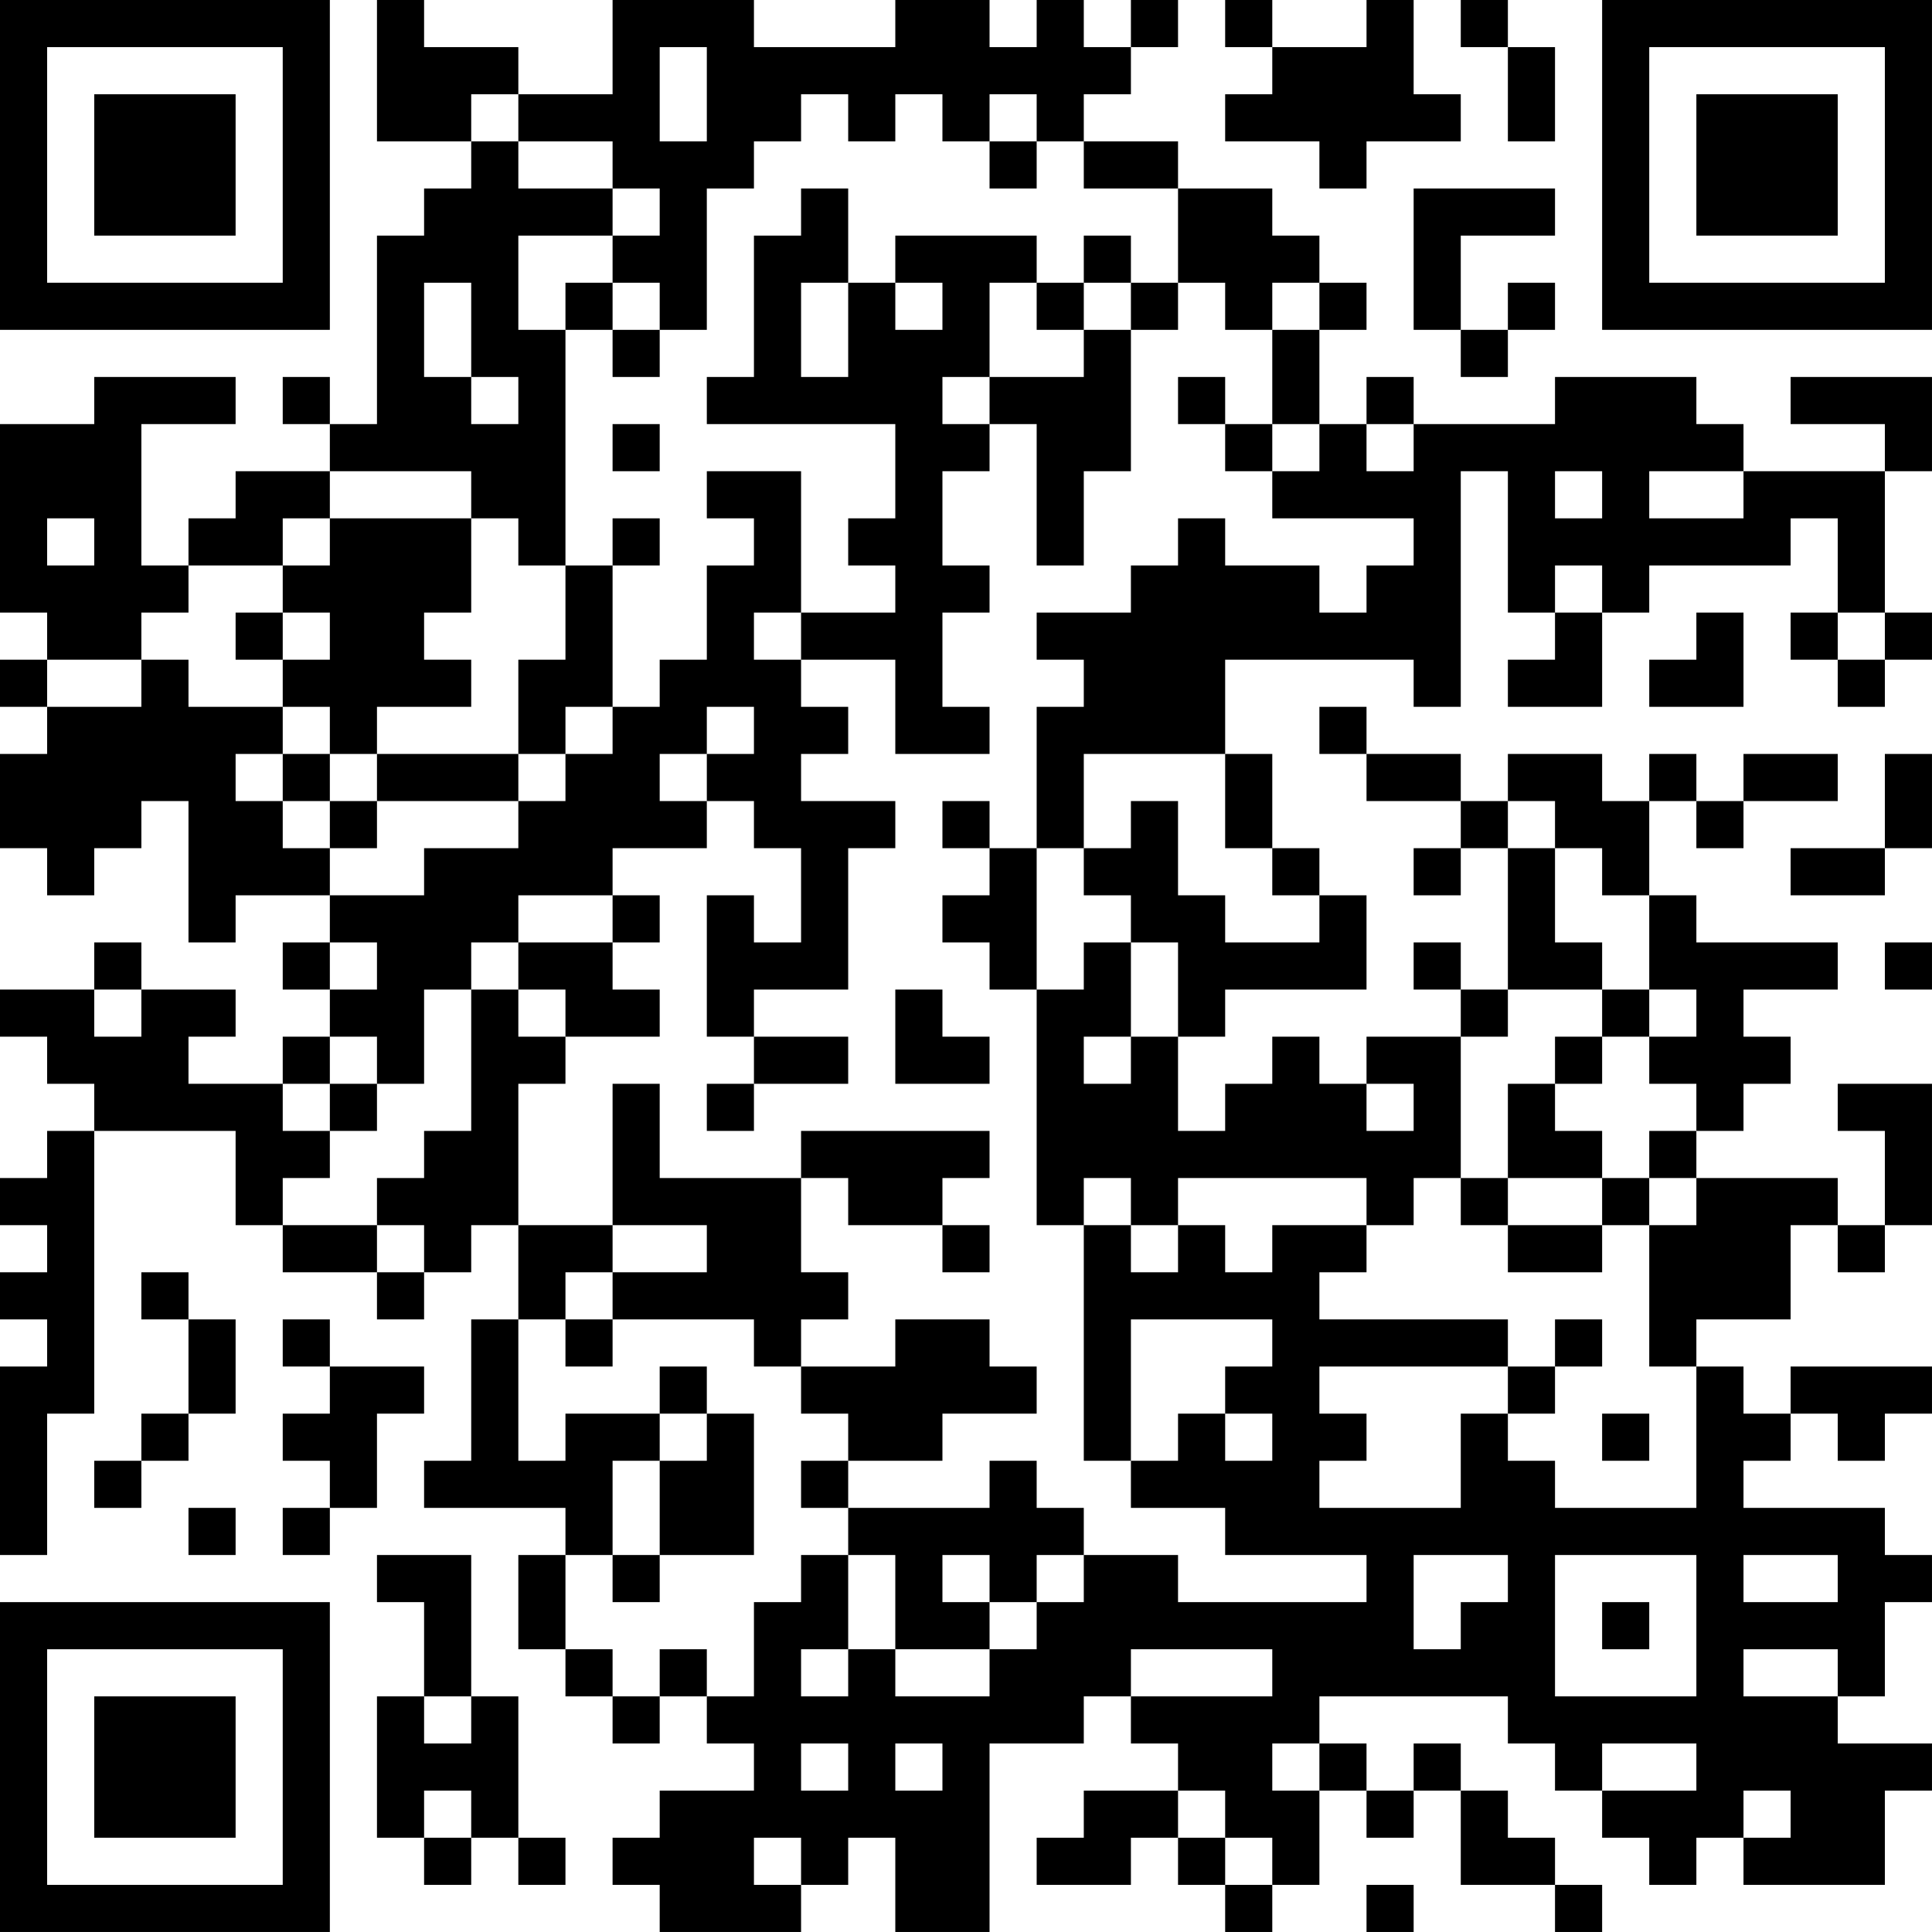 <?xml version="1.0" encoding="UTF-8"?>
<svg xmlns="http://www.w3.org/2000/svg" version="1.1" width="200" height="200" viewBox="0 0 200 200"><rect x="0" y="0" width="200" height="200" fill="#ffffff"/><g transform="scale(4.878)"><g transform="translate(0,0)"><path fill-rule="evenodd" d="M8 0L8 3L10 3L10 4L9 4L9 5L8 5L8 9L7 9L7 8L6 8L6 9L7 9L7 10L5 10L5 11L4 11L4 12L3 12L3 9L5 9L5 8L2 8L2 9L0 9L0 13L1 13L1 14L0 14L0 15L1 15L1 16L0 16L0 18L1 18L1 19L2 19L2 18L3 18L3 17L4 17L4 20L5 20L5 19L7 19L7 20L6 20L6 21L7 21L7 22L6 22L6 23L4 23L4 22L5 22L5 21L3 21L3 20L2 20L2 21L0 21L0 22L1 22L1 23L2 23L2 24L1 24L1 25L0 25L0 26L1 26L1 27L0 27L0 28L1 28L1 29L0 29L0 33L1 33L1 30L2 30L2 24L5 24L5 26L6 26L6 27L8 27L8 28L9 28L9 27L10 27L10 26L11 26L11 28L10 28L10 31L9 31L9 32L12 32L12 33L11 33L11 35L12 35L12 36L13 36L13 37L14 37L14 36L15 36L15 37L16 37L16 38L14 38L14 39L13 39L13 40L14 40L14 41L17 41L17 40L18 40L18 39L19 39L19 41L21 41L21 37L23 37L23 36L24 36L24 37L25 37L25 38L23 38L23 39L22 39L22 40L24 40L24 39L25 39L25 40L26 40L26 41L27 41L27 40L28 40L28 38L29 38L29 39L30 39L30 38L31 38L31 40L33 40L33 41L34 41L34 40L33 40L33 39L32 39L32 38L31 38L31 37L30 37L30 38L29 38L29 37L28 37L28 36L32 36L32 37L33 37L33 38L34 38L34 39L35 39L35 40L36 40L36 39L37 39L37 40L40 40L40 38L41 38L41 37L39 37L39 36L40 36L40 34L41 34L41 33L40 33L40 32L37 32L37 31L38 31L38 30L39 30L39 31L40 31L40 30L41 30L41 29L38 29L38 30L37 30L37 29L36 29L36 28L38 28L38 26L39 26L39 27L40 27L40 26L41 26L41 23L39 23L39 24L40 24L40 26L39 26L39 25L36 25L36 24L37 24L37 23L38 23L38 22L37 22L37 21L39 21L39 20L36 20L36 19L35 19L35 17L36 17L36 18L37 18L37 17L39 17L39 16L37 16L37 17L36 17L36 16L35 16L35 17L34 17L34 16L32 16L32 17L31 17L31 16L29 16L29 15L28 15L28 16L29 16L29 17L31 17L31 18L30 18L30 19L31 19L31 18L32 18L32 21L31 21L31 20L30 20L30 21L31 21L31 22L29 22L29 23L28 23L28 22L27 22L27 23L26 23L26 24L25 24L25 22L26 22L26 21L29 21L29 19L28 19L28 18L27 18L27 16L26 16L26 14L30 14L30 15L31 15L31 10L32 10L32 13L33 13L33 14L32 14L32 15L34 15L34 13L35 13L35 12L38 12L38 11L39 11L39 13L38 13L38 14L39 14L39 15L40 15L40 14L41 14L41 13L40 13L40 10L41 10L41 8L38 8L38 9L40 9L40 10L37 10L37 9L36 9L36 8L33 8L33 9L30 9L30 8L29 8L29 9L28 9L28 7L29 7L29 6L28 6L28 5L27 5L27 4L25 4L25 3L23 3L23 2L24 2L24 1L25 1L25 0L24 0L24 1L23 1L23 0L22 0L22 1L21 1L21 0L19 0L19 1L16 1L16 0L13 0L13 2L11 2L11 1L9 1L9 0ZM26 0L26 1L27 1L27 2L26 2L26 3L28 3L28 4L29 4L29 3L31 3L31 2L30 2L30 0L29 0L29 1L27 1L27 0ZM31 0L31 1L32 1L32 3L33 3L33 1L32 1L32 0ZM14 1L14 3L15 3L15 1ZM10 2L10 3L11 3L11 4L13 4L13 5L11 5L11 7L12 7L12 12L11 12L11 11L10 11L10 10L7 10L7 11L6 11L6 12L4 12L4 13L3 13L3 14L1 14L1 15L3 15L3 14L4 14L4 15L6 15L6 16L5 16L5 17L6 17L6 18L7 18L7 19L9 19L9 18L11 18L11 17L12 17L12 16L13 16L13 15L14 15L14 14L15 14L15 12L16 12L16 11L15 11L15 10L17 10L17 13L16 13L16 14L17 14L17 15L18 15L18 16L17 16L17 17L19 17L19 18L18 18L18 21L16 21L16 22L15 22L15 19L16 19L16 20L17 20L17 18L16 18L16 17L15 17L15 16L16 16L16 15L15 15L15 16L14 16L14 17L15 17L15 18L13 18L13 19L11 19L11 20L10 20L10 21L9 21L9 23L8 23L8 22L7 22L7 23L6 23L6 24L7 24L7 25L6 25L6 26L8 26L8 27L9 27L9 26L8 26L8 25L9 25L9 24L10 24L10 21L11 21L11 22L12 22L12 23L11 23L11 26L13 26L13 27L12 27L12 28L11 28L11 31L12 31L12 30L14 30L14 31L13 31L13 33L12 33L12 35L13 35L13 36L14 36L14 35L15 35L15 36L16 36L16 34L17 34L17 33L18 33L18 35L17 35L17 36L18 36L18 35L19 35L19 36L21 36L21 35L22 35L22 34L23 34L23 33L25 33L25 34L29 34L29 33L26 33L26 32L24 32L24 31L25 31L25 30L26 30L26 31L27 31L27 30L26 30L26 29L27 29L27 28L24 28L24 31L23 31L23 26L24 26L24 27L25 27L25 26L26 26L26 27L27 27L27 26L29 26L29 27L28 27L28 28L32 28L32 29L28 29L28 30L29 30L29 31L28 31L28 32L31 32L31 30L32 30L32 31L33 31L33 32L36 32L36 29L35 29L35 26L36 26L36 25L35 25L35 24L36 24L36 23L35 23L35 22L36 22L36 21L35 21L35 19L34 19L34 18L33 18L33 17L32 17L32 18L33 18L33 20L34 20L34 21L32 21L32 22L31 22L31 25L30 25L30 26L29 26L29 25L25 25L25 26L24 26L24 25L23 25L23 26L22 26L22 21L23 21L23 20L24 20L24 22L23 22L23 23L24 23L24 22L25 22L25 20L24 20L24 19L23 19L23 18L24 18L24 17L25 17L25 19L26 19L26 20L28 20L28 19L27 19L27 18L26 18L26 16L23 16L23 18L22 18L22 15L23 15L23 14L22 14L22 13L24 13L24 12L25 12L25 11L26 11L26 12L28 12L28 13L29 13L29 12L30 12L30 11L27 11L27 10L28 10L28 9L27 9L27 7L28 7L28 6L27 6L27 7L26 7L26 6L25 6L25 4L23 4L23 3L22 3L22 2L21 2L21 3L20 3L20 2L19 2L19 3L18 3L18 2L17 2L17 3L16 3L16 4L15 4L15 7L14 7L14 6L13 6L13 5L14 5L14 4L13 4L13 3L11 3L11 2ZM21 3L21 4L22 4L22 3ZM17 4L17 5L16 5L16 8L15 8L15 9L19 9L19 11L18 11L18 12L19 12L19 13L17 13L17 14L19 14L19 16L21 16L21 15L20 15L20 13L21 13L21 12L20 12L20 10L21 10L21 9L22 9L22 12L23 12L23 10L24 10L24 7L25 7L25 6L24 6L24 5L23 5L23 6L22 6L22 5L19 5L19 6L18 6L18 4ZM30 4L30 7L31 7L31 8L32 8L32 7L33 7L33 6L32 6L32 7L31 7L31 5L33 5L33 4ZM9 6L9 8L10 8L10 9L11 9L11 8L10 8L10 6ZM12 6L12 7L13 7L13 8L14 8L14 7L13 7L13 6ZM17 6L17 8L18 8L18 6ZM19 6L19 7L20 7L20 6ZM21 6L21 8L20 8L20 9L21 9L21 8L23 8L23 7L24 7L24 6L23 6L23 7L22 7L22 6ZM25 8L25 9L26 9L26 10L27 10L27 9L26 9L26 8ZM13 9L13 10L14 10L14 9ZM29 9L29 10L30 10L30 9ZM33 10L33 11L34 11L34 10ZM35 10L35 11L37 11L37 10ZM1 11L1 12L2 12L2 11ZM7 11L7 12L6 12L6 13L5 13L5 14L6 14L6 15L7 15L7 16L6 16L6 17L7 17L7 18L8 18L8 17L11 17L11 16L12 16L12 15L13 15L13 12L14 12L14 11L13 11L13 12L12 12L12 14L11 14L11 16L8 16L8 15L10 15L10 14L9 14L9 13L10 13L10 11ZM33 12L33 13L34 13L34 12ZM6 13L6 14L7 14L7 13ZM36 13L36 14L35 14L35 15L37 15L37 13ZM39 13L39 14L40 14L40 13ZM7 16L7 17L8 17L8 16ZM40 16L40 18L38 18L38 19L40 19L40 18L41 18L41 16ZM20 17L20 18L21 18L21 19L20 19L20 20L21 20L21 21L22 21L22 18L21 18L21 17ZM13 19L13 20L11 20L11 21L12 21L12 22L14 22L14 21L13 21L13 20L14 20L14 19ZM7 20L7 21L8 21L8 20ZM40 20L40 21L41 21L41 20ZM2 21L2 22L3 22L3 21ZM19 21L19 23L21 23L21 22L20 22L20 21ZM34 21L34 22L33 22L33 23L32 23L32 25L31 25L31 26L32 26L32 27L34 27L34 26L35 26L35 25L34 25L34 24L33 24L33 23L34 23L34 22L35 22L35 21ZM16 22L16 23L15 23L15 24L16 24L16 23L18 23L18 22ZM7 23L7 24L8 24L8 23ZM13 23L13 26L15 26L15 27L13 27L13 28L12 28L12 29L13 29L13 28L16 28L16 29L17 29L17 30L18 30L18 31L17 31L17 32L18 32L18 33L19 33L19 35L21 35L21 34L22 34L22 33L23 33L23 32L22 32L22 31L21 31L21 32L18 32L18 31L20 31L20 30L22 30L22 29L21 29L21 28L19 28L19 29L17 29L17 28L18 28L18 27L17 27L17 25L18 25L18 26L20 26L20 27L21 27L21 26L20 26L20 25L21 25L21 24L17 24L17 25L14 25L14 23ZM29 23L29 24L30 24L30 23ZM32 25L32 26L34 26L34 25ZM3 27L3 28L4 28L4 30L3 30L3 31L2 31L2 32L3 32L3 31L4 31L4 30L5 30L5 28L4 28L4 27ZM6 28L6 29L7 29L7 30L6 30L6 31L7 31L7 32L6 32L6 33L7 33L7 32L8 32L8 30L9 30L9 29L7 29L7 28ZM33 28L33 29L32 29L32 30L33 30L33 29L34 29L34 28ZM14 29L14 30L15 30L15 31L14 31L14 33L13 33L13 34L14 34L14 33L16 33L16 30L15 30L15 29ZM34 30L34 31L35 31L35 30ZM4 32L4 33L5 33L5 32ZM8 33L8 34L9 34L9 36L8 36L8 39L9 39L9 40L10 40L10 39L11 39L11 40L12 40L12 39L11 39L11 36L10 36L10 33ZM20 33L20 34L21 34L21 33ZM30 33L30 35L31 35L31 34L32 34L32 33ZM33 33L33 36L36 36L36 33ZM37 33L37 34L39 34L39 33ZM34 34L34 35L35 35L35 34ZM24 35L24 36L27 36L27 35ZM37 35L37 36L39 36L39 35ZM9 36L9 37L10 37L10 36ZM17 37L17 38L18 38L18 37ZM19 37L19 38L20 38L20 37ZM27 37L27 38L28 38L28 37ZM34 37L34 38L36 38L36 37ZM9 38L9 39L10 39L10 38ZM25 38L25 39L26 39L26 40L27 40L27 39L26 39L26 38ZM37 38L37 39L38 39L38 38ZM16 39L16 40L17 40L17 39ZM29 40L29 41L30 41L30 40ZM0 0L0 7L7 7L7 0ZM1 1L1 6L6 6L6 1ZM2 2L2 5L5 5L5 2ZM34 0L34 7L41 7L41 0ZM35 1L35 6L40 6L40 1ZM36 2L36 5L39 5L39 2ZM0 34L0 41L7 41L7 34ZM1 35L1 40L6 40L6 35ZM2 36L2 39L5 39L5 36Z" fill="#000000"/></g></g></svg>
